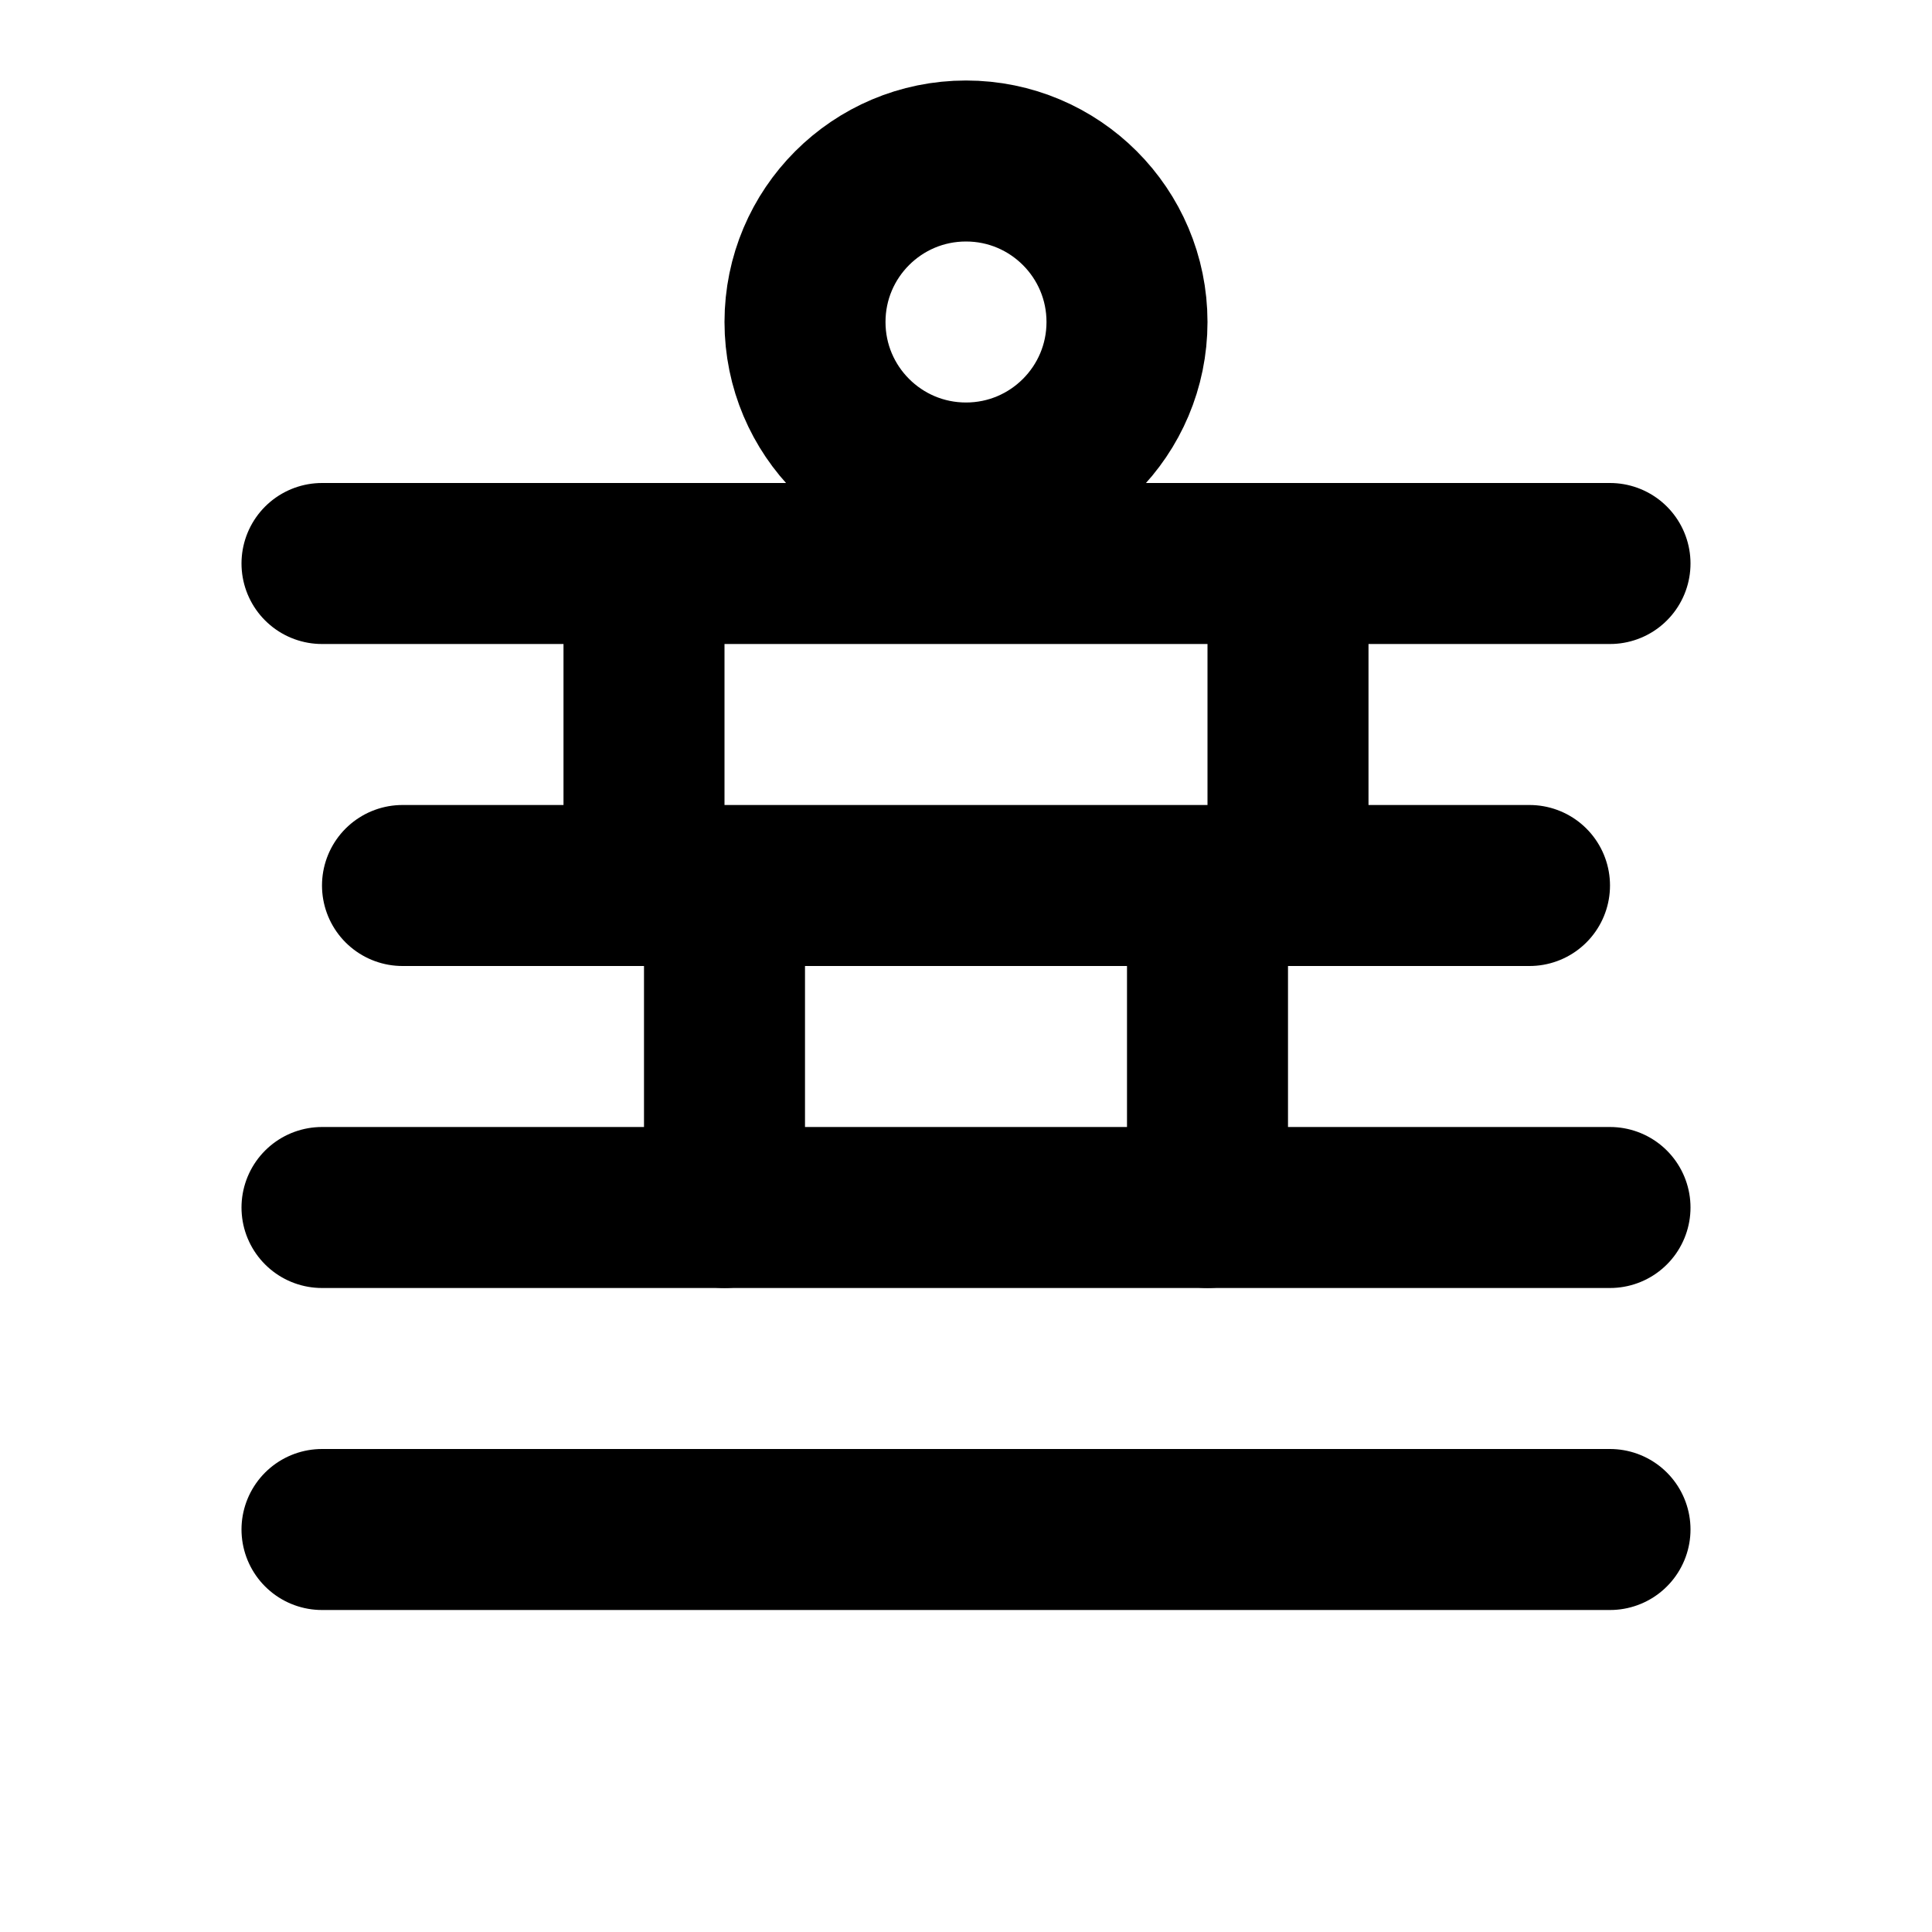 <?xml version="1.0" encoding="utf-8"?>
<svg xmlns="http://www.w3.org/2000/svg" viewBox="0 0 24 24" fill="none" stroke="currentColor" stroke-width="2" stroke-linecap="round" stroke-linejoin="round">
  <path d="M4 19h16"/>
  <path d="M4 15h16"/>
  <path d="M9 15v-3"/>
  <path d="M15 15v-3"/>
  <path d="M5 11h14"/>
  <path d="M8 11v-3"/>
  <path d="M16 11v-3"/>
  <path d="M4 7h16"/>
  <circle cx="12" cy="4" r="2"/>
</svg>